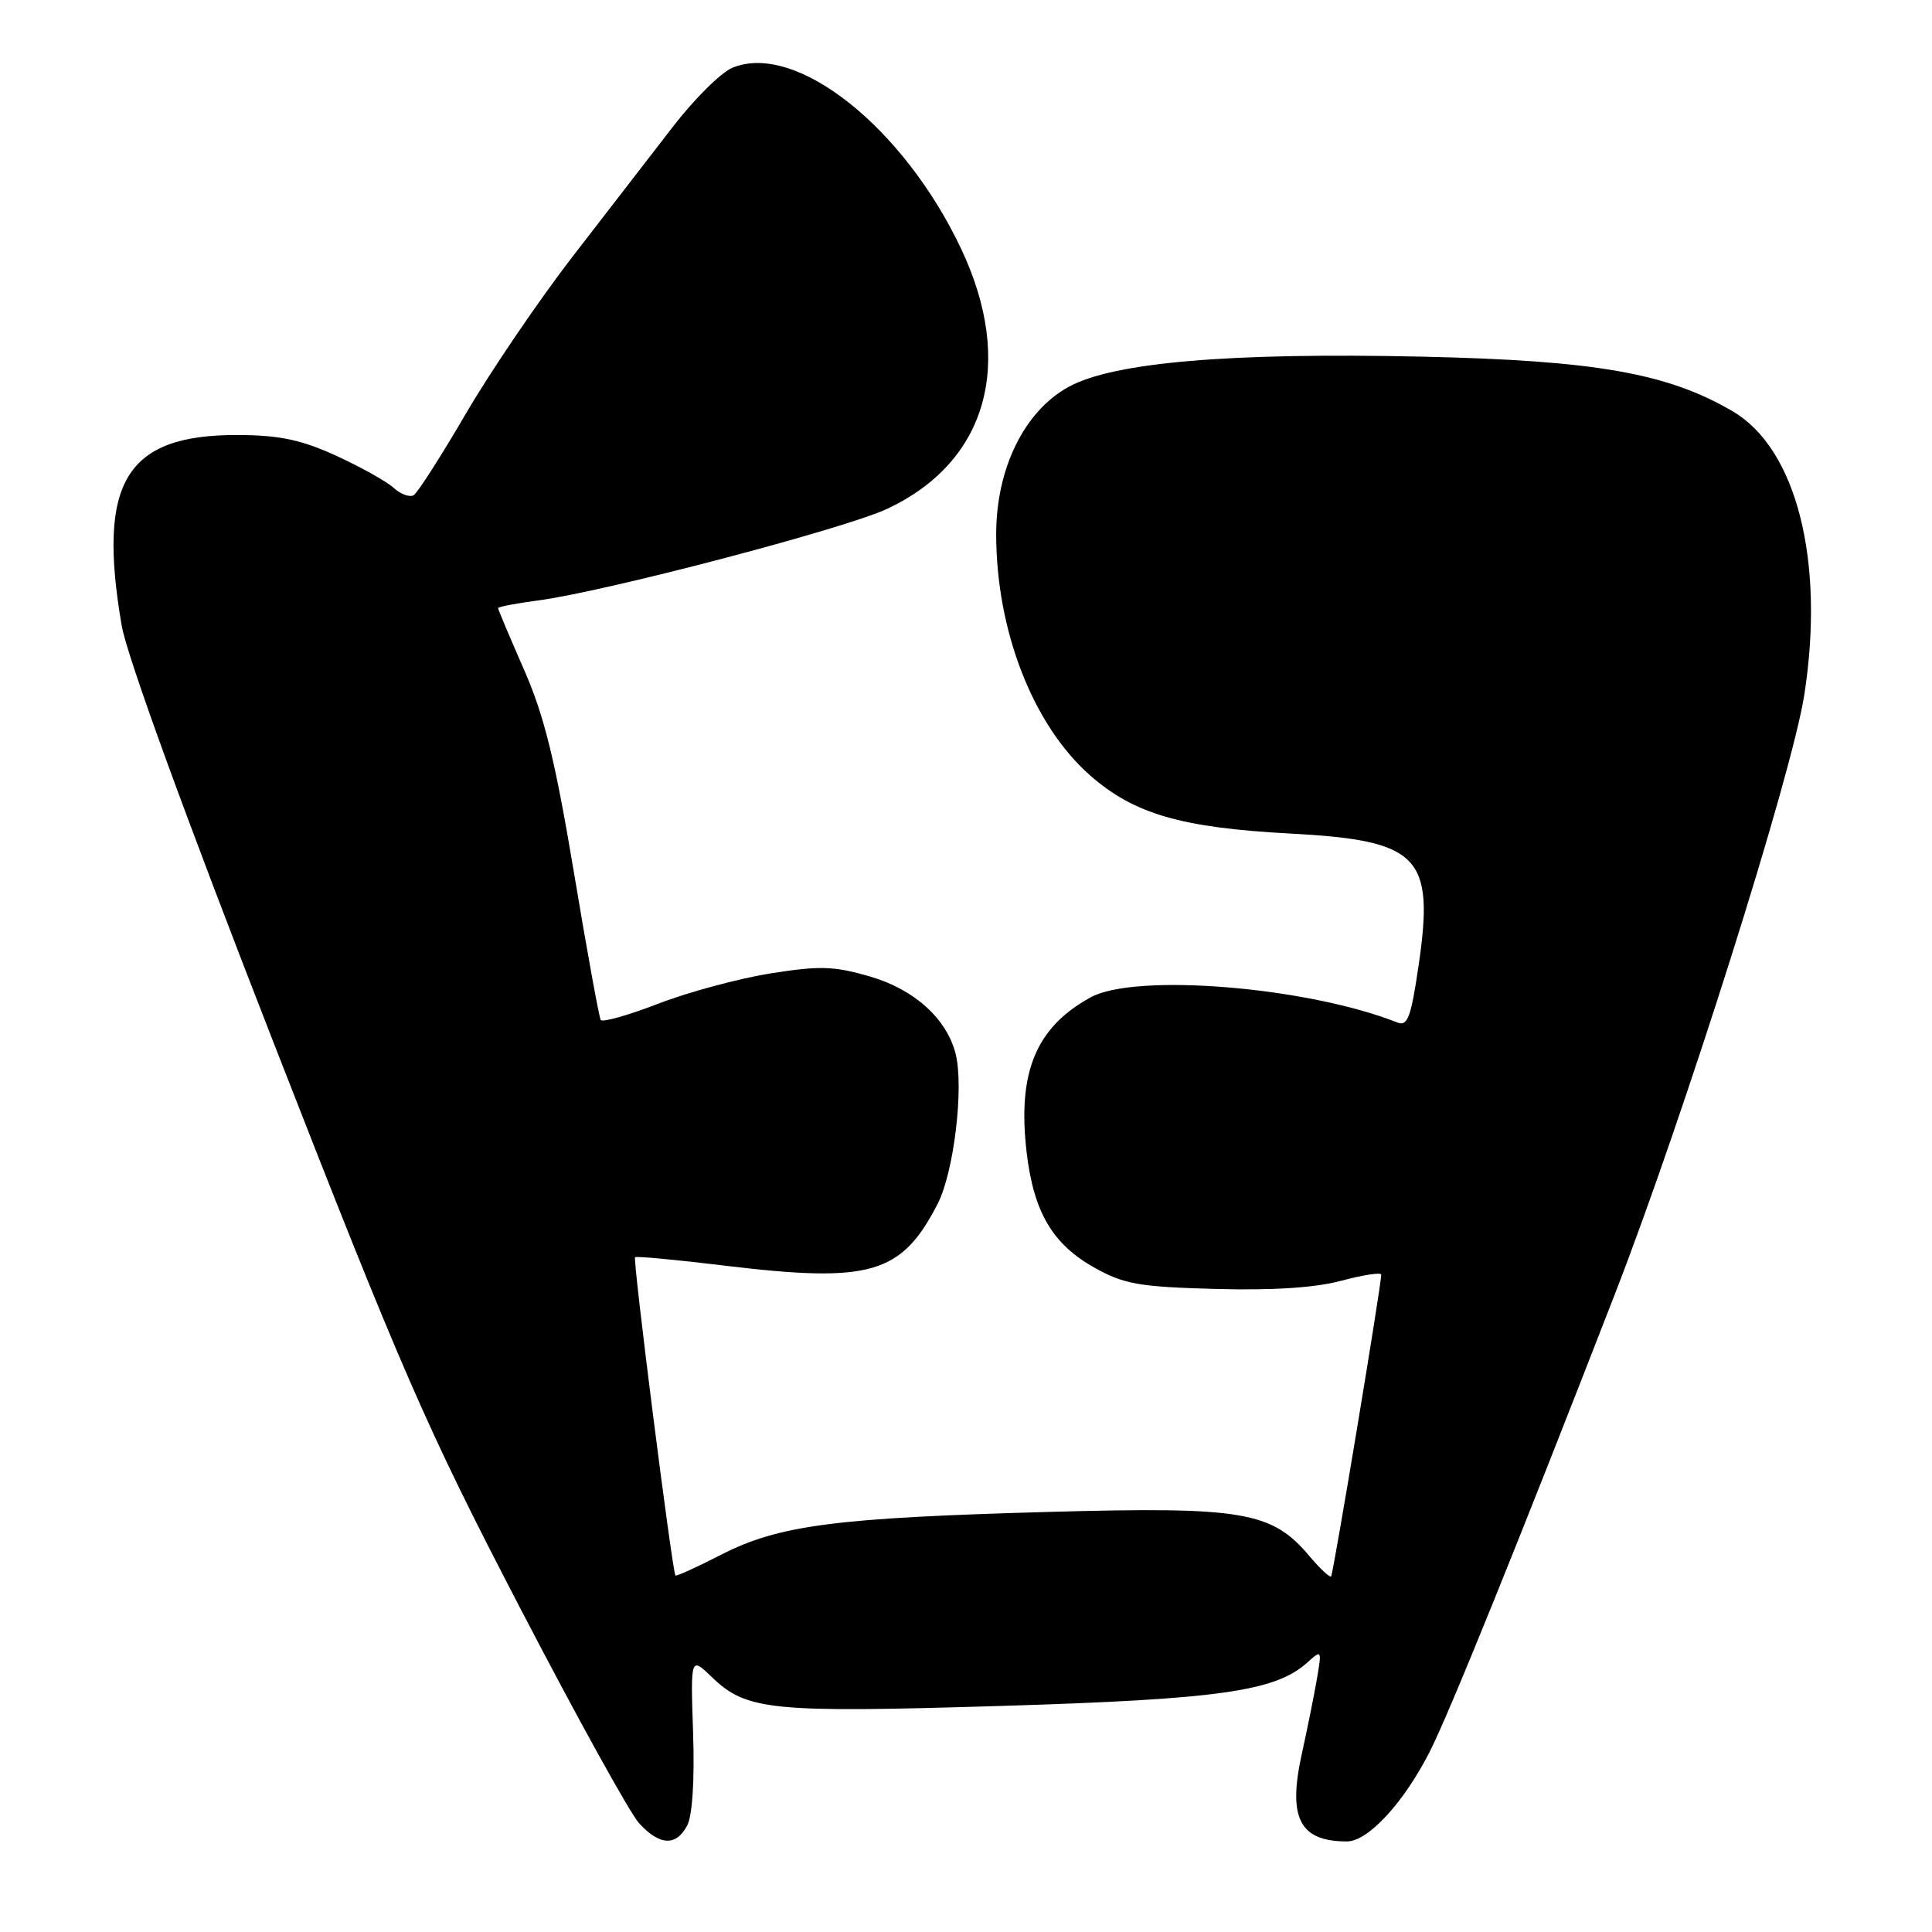 <?xml version="1.0" encoding="UTF-8" standalone="no"?>
<!DOCTYPE svg PUBLIC "-//W3C//DTD SVG 1.1//EN" "http://www.w3.org/Graphics/SVG/1.1/DTD/svg11.dtd" >
<svg xmlns="http://www.w3.org/2000/svg" xmlns:xlink="http://www.w3.org/1999/xlink" version="1.1" viewBox="0 0 256 256">
 <g >
 <path fill="currentColor"
d=" M 91.05 241.90 C 91.74 240.61 92.05 235.90 91.84 229.65 C 91.50 219.50 91.50 219.50 94.34 222.24 C 98.93 226.65 102.13 226.97 132.50 226.05 C 161.55 225.17 169.01 224.11 173.24 220.28 C 175.13 218.57 175.16 218.62 174.49 222.51 C 174.11 224.71 173.21 229.17 172.49 232.43 C 170.62 240.92 172.21 244.00 178.48 244.00 C 181.28 244.00 186.03 238.85 189.46 232.08 C 192.08 226.91 201.30 204.13 213.97 171.50 C 223.18 147.78 237.46 102.59 239.09 92.00 C 241.82 74.32 238.05 59.46 229.59 54.50 C 220.97 49.45 211.44 47.77 188.50 47.26 C 163.02 46.69 147.54 48.01 141.62 51.25 C 135.74 54.46 132.00 62.06 132.00 70.78 C 132.00 83.56 136.87 96.07 144.43 102.73 C 150.25 107.86 156.53 109.68 170.97 110.45 C 188.05 111.36 190.08 113.44 187.99 127.81 C 186.96 134.85 186.52 136.03 185.14 135.48 C 173.23 130.76 150.43 128.89 144.50 132.16 C 137.24 136.15 134.79 142.12 136.04 152.74 C 136.98 160.64 139.47 164.87 145.05 167.99 C 148.94 170.16 150.95 170.52 161.00 170.79 C 168.67 171.00 174.25 170.64 177.75 169.70 C 180.64 168.93 183.01 168.56 183.02 168.90 C 183.06 170.08 176.68 208.51 176.38 208.88 C 176.22 209.08 174.93 207.88 173.51 206.20 C 168.54 200.28 164.71 199.63 139.22 200.33 C 110.75 201.11 103.24 202.08 95.59 205.99 C 92.34 207.66 89.60 208.90 89.50 208.76 C 89.06 208.16 83.82 166.85 84.15 166.59 C 84.34 166.43 89.67 166.93 96.00 167.70 C 115.36 170.04 119.45 168.85 124.25 159.50 C 126.40 155.31 127.74 144.10 126.63 139.66 C 125.46 134.99 121.16 131.10 115.27 129.39 C 110.50 128.00 108.62 127.95 102.10 128.98 C 97.92 129.65 91.23 131.45 87.24 132.99 C 83.25 134.53 79.81 135.50 79.60 135.15 C 79.38 134.79 77.77 125.95 76.03 115.50 C 73.55 100.67 72.10 94.79 69.42 88.70 C 67.54 84.41 66.00 80.76 66.00 80.58 C 66.00 80.40 68.36 79.95 71.25 79.57 C 80.18 78.40 112.07 70.03 117.63 67.39 C 130.81 61.16 134.50 48.13 127.37 33.00 C 119.74 16.83 105.44 5.50 97.04 8.98 C 95.54 9.60 91.99 13.12 89.15 16.81 C 86.31 20.49 80.33 28.22 75.87 34.00 C 71.41 39.78 65.06 49.12 61.76 54.76 C 58.47 60.41 55.34 65.29 54.82 65.61 C 54.30 65.93 53.10 65.50 52.16 64.64 C 51.22 63.79 47.78 61.87 44.53 60.38 C 39.91 58.27 37.06 57.67 31.55 57.64 C 16.68 57.58 12.85 63.84 16.13 82.92 C 16.83 86.96 24.56 108.20 36.19 138.00 C 53.22 181.65 56.48 189.14 68.81 212.86 C 76.34 227.36 83.49 240.30 84.70 241.61 C 87.42 244.56 89.58 244.66 91.05 241.90 Z "/>
</g>
</svg>
